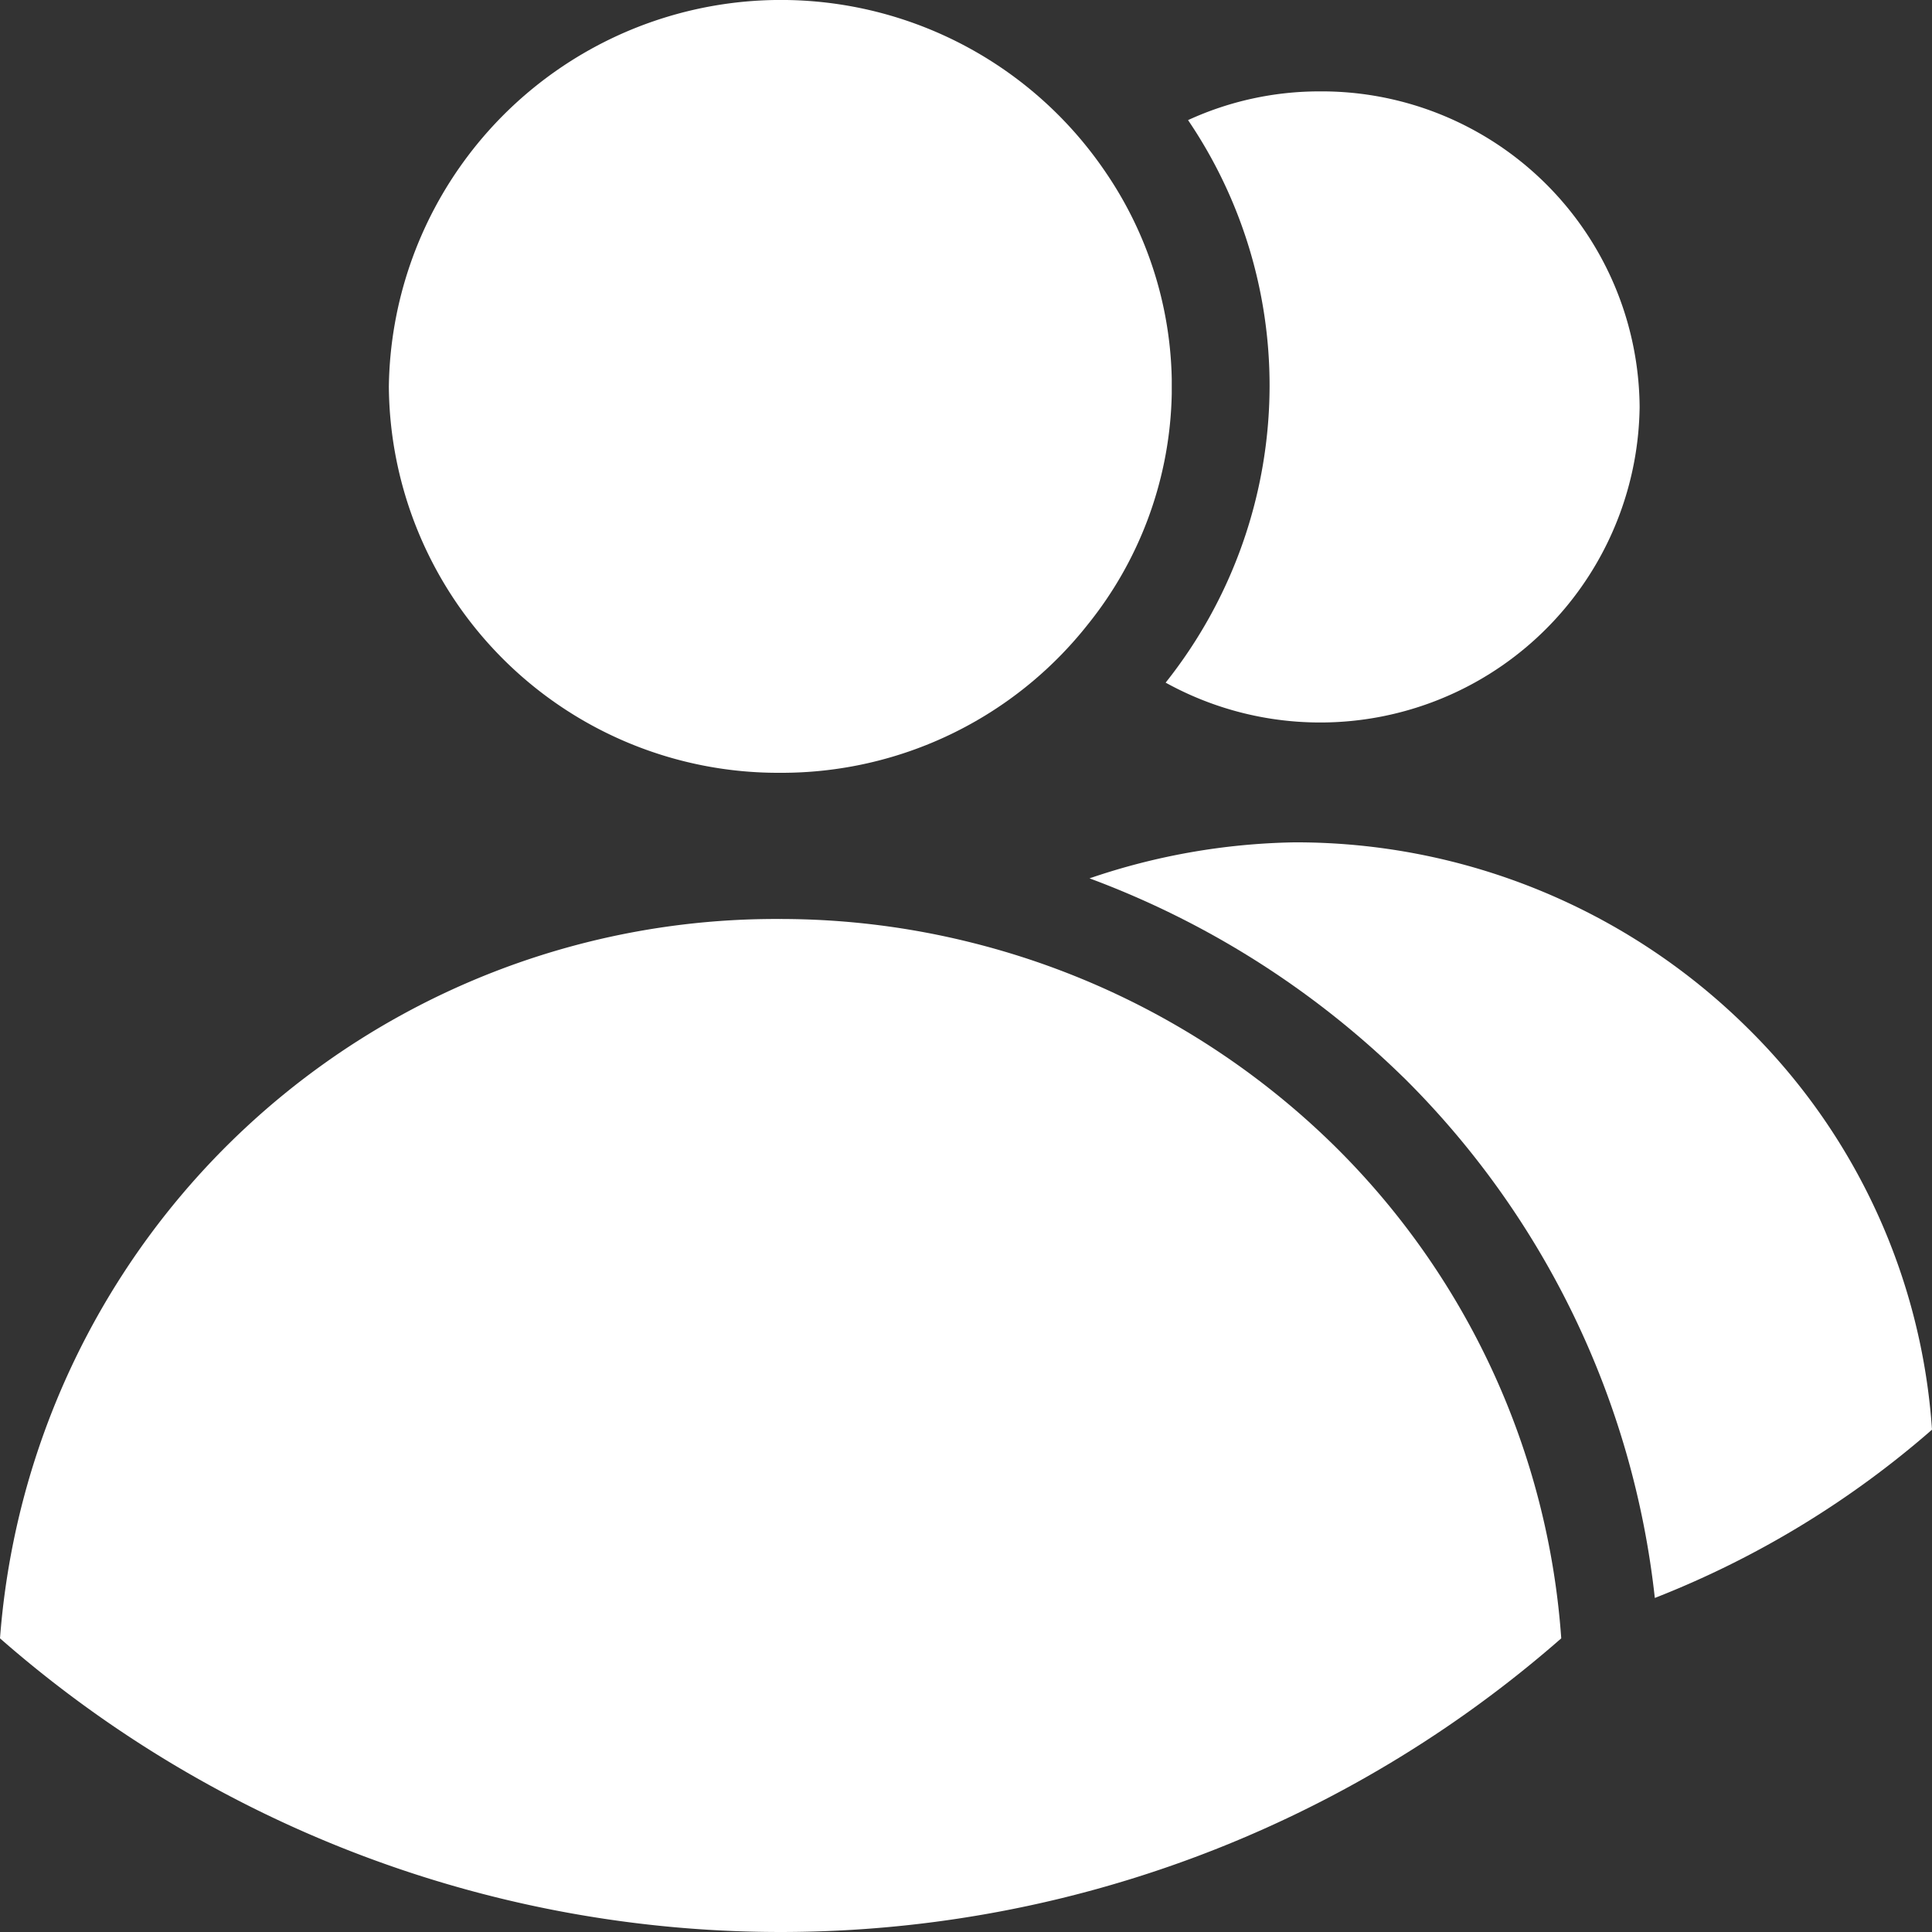 <svg id="Vie_Sociale" data-name="Vie Sociale" xmlns="http://www.w3.org/2000/svg" xmlns:xlink="http://www.w3.org/1999/xlink" width="30" height="30" viewBox="0 0 30 30">
  <rect x="0" y="0" width="30" height="30" fill="#333333" stroke="none"/>
  <defs>
    <clipPath id="clip-path">
      <rect id="Rectangle_805" data-name="Rectangle 805" width="30" height="30" fill="#fff"/>
    </clipPath>
    <clipPath id="clip-path-3">
      <rect id="Rectangle_800" data-name="Rectangle 800" width="24.243" height="15.73" transform="translate(0 14.27)" fill="#fff"/>
    </clipPath>
    <clipPath id="clip-path-4">
      <rect id="Rectangle_801" data-name="Rectangle 801" width="13.083" height="11.733" transform="translate(16.917 13.08)" fill="#fff"/>
    </clipPath>
    <clipPath id="clip-path-5">
      <rect id="Rectangle_802" data-name="Rectangle 802" width="12.157" height="12" transform="translate(6.038)" fill="#fff"/>
    </clipPath>
    <clipPath id="clip-path-6">
      <rect id="Rectangle_803" data-name="Rectangle 803" width="7.36" height="9.8" transform="translate(18.099 1.42)" fill="#fff"/>
    </clipPath>
  </defs>
  <g id="Groupe_585" data-name="Groupe 585" clip-path="url(#clip-path)">
    <g id="Groupe_584" data-name="Groupe 584">
      <g id="Groupe_583" data-name="Groupe 583" clip-path="url(#clip-path)">
        <g id="Groupe_573" data-name="Groupe 573" opacity="0.997" style="mix-blend-mode: normal;isolation: isolate">
          <g id="Groupe_572" data-name="Groupe 572">
            <g id="Groupe_571" data-name="Groupe 571" clip-path="url(#clip-path-3)">
              <path id="Tracé_149" data-name="Tracé 149" d="M15.1,14.64a12.224,12.224,0,0,0-2.989-.37A12.083,12.083,0,0,0,0,25.44a18.391,18.391,0,0,0,24.243,0,11.914,11.914,0,0,0-3.525-7.65A12.279,12.279,0,0,0,15.1,14.64" fill="#fff"/>
            </g>
          </g>
        </g>
        <g id="Groupe_576" data-name="Groupe 576" opacity="0.997" style="mix-blend-mode: normal;isolation: isolate">
          <g id="Groupe_575" data-name="Groupe 575">
            <g id="Groupe_574" data-name="Groupe 574" clip-path="url(#clip-path-4)">
              <path id="Tracé_150" data-name="Tracé 150" d="M27.123,15.95a9.963,9.963,0,0,0-7.031-2.87,10.338,10.338,0,0,0-3.174.559,13.856,13.856,0,0,1,4.871,3.087l.007.006a13.428,13.428,0,0,1,3.9,8.081A14.679,14.679,0,0,0,30,22.2a9.672,9.672,0,0,0-2.877-6.25" fill="#fff"/>
            </g>
          </g>
        </g>
        <g id="Groupe_579" data-name="Groupe 579" opacity="0.997" style="mix-blend-mode: normal;isolation: isolate">
          <g id="Groupe_578" data-name="Groupe 578">
            <g id="Groupe_577" data-name="Groupe 577" clip-path="url(#clip-path-5)">
              <path id="Tracé_151" data-name="Tracé 151" d="M12.117,12a6.056,6.056,0,0,0,4.772-2.3,5.892,5.892,0,0,0,.283-7.02A6.089,6.089,0,0,0,6.038,6a6.045,6.045,0,0,0,6.079,6" fill="#fff"/>
            </g>
          </g>
        </g>
        <g id="Groupe_582" data-name="Groupe 582" opacity="0.997" style="mix-blend-mode: normal;isolation: isolate">
          <g id="Groupe_581" data-name="Groupe 581">
            <g id="Groupe_580" data-name="Groupe 580" clip-path="url(#clip-path-6)">
              <path id="Tracé_152" data-name="Tracé 152" d="M18.1,10.6a4.961,4.961,0,0,0,7.36-4.281,4.937,4.937,0,0,0-4.975-4.9,4.883,4.883,0,0,0-2.037.446A7.338,7.338,0,0,1,19.714,6,7.417,7.417,0,0,1,18.1,10.6" fill="#fff"/>
            </g>
          </g>
        </g>
      </g>
    </g>
  </g>
</svg>
